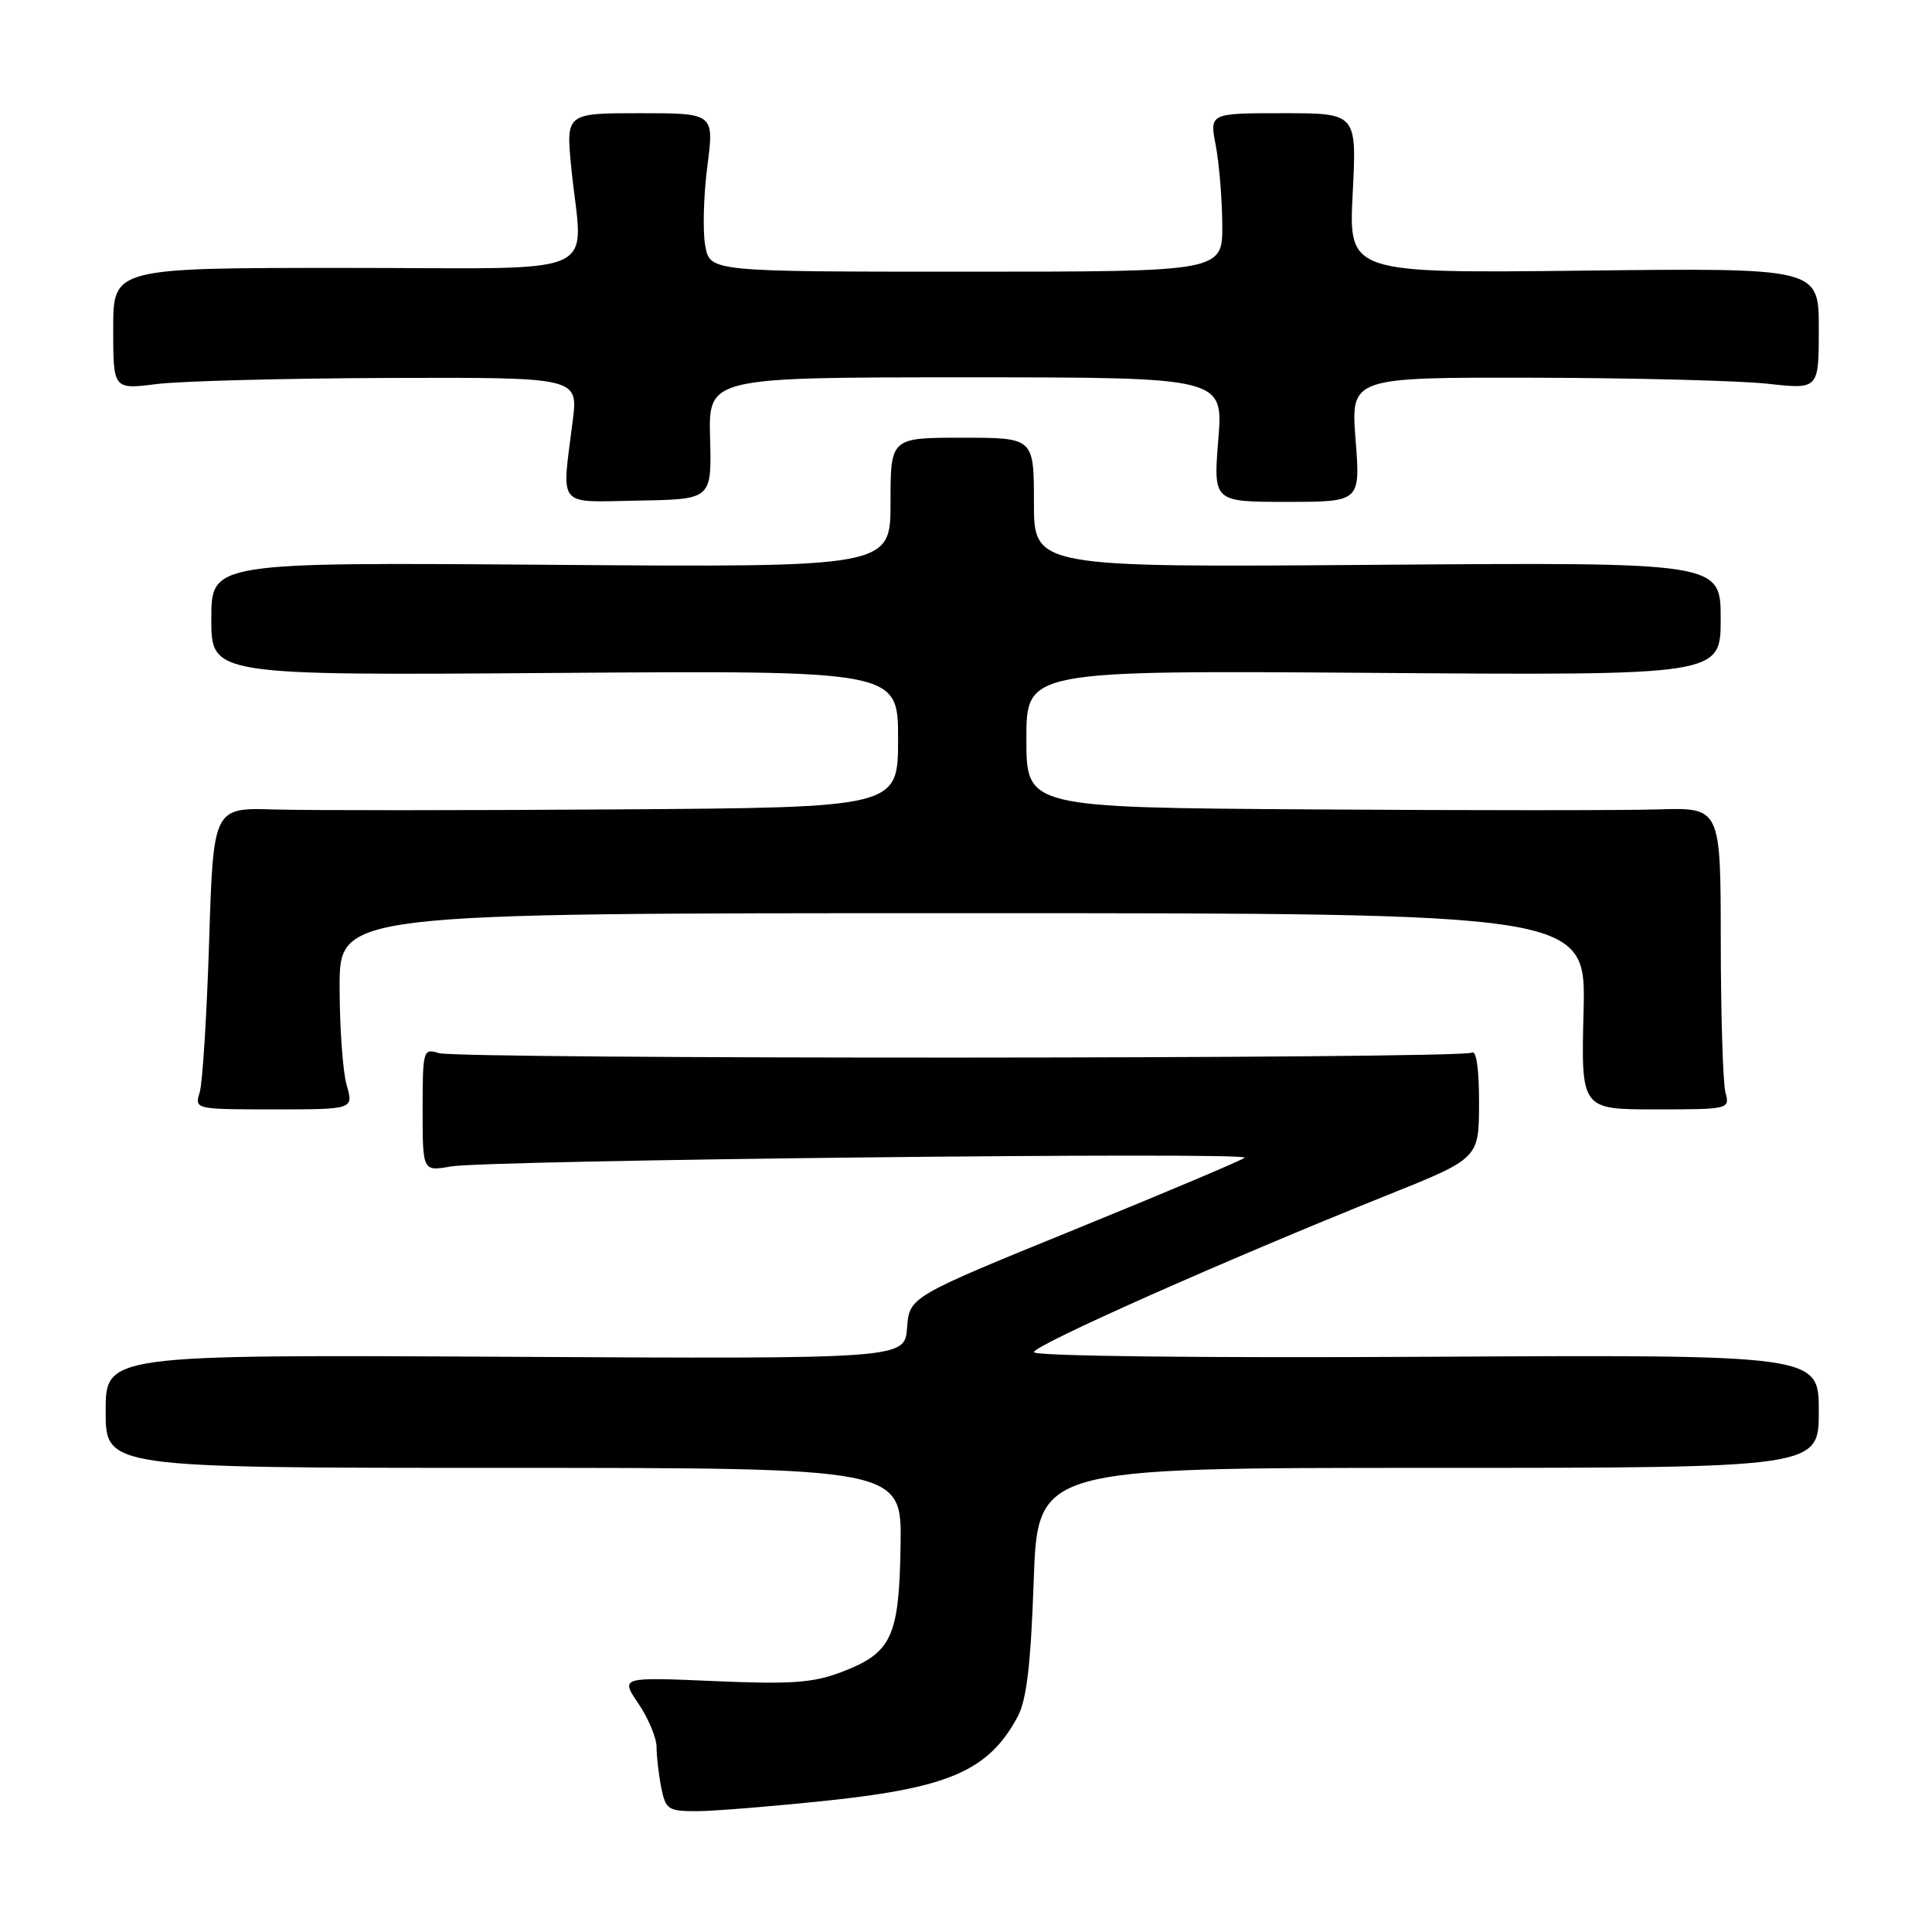 <?xml version="1.0" encoding="UTF-8" standalone="no"?>
<!DOCTYPE svg PUBLIC "-//W3C//DTD SVG 1.1//EN" "http://www.w3.org/Graphics/SVG/1.1/DTD/svg11.dtd" >
<svg xmlns="http://www.w3.org/2000/svg" xmlns:xlink="http://www.w3.org/1999/xlink" version="1.1" viewBox="0 0 256 256">
 <g >
 <path fill="currentColor"
d=" M 109.60 238.59 C 125.80 236.88 131.00 234.59 134.83 227.50 C 136.03 225.27 136.58 220.63 136.97 209.50 C 137.50 194.50 137.50 194.50 189.25 194.50 C 241.00 194.50 241.00 194.50 241.00 187.00 C 241.00 179.50 241.00 179.50 189.00 179.78 C 158.83 179.95 137.00 179.69 137.00 179.17 C 137.00 178.24 162.44 166.94 183.73 158.40 C 195.97 153.50 195.97 153.50 195.98 146.19 C 195.99 141.69 195.63 139.11 195.02 139.48 C 193.67 140.32 60.75 140.37 58.13 139.54 C 56.08 138.89 56.00 139.16 56.00 147.04 C 56.00 155.22 56.00 155.22 59.75 154.56 C 64.53 153.72 165.70 152.60 164.92 153.40 C 164.60 153.72 154.48 158.00 142.42 162.91 C 120.50 171.84 120.50 171.84 120.19 175.95 C 119.88 180.07 119.88 180.07 66.94 179.78 C 14.00 179.50 14.00 179.50 14.00 187.00 C 14.00 194.50 14.00 194.50 66.75 194.50 C 119.50 194.50 119.50 194.50 119.33 204.80 C 119.14 216.92 118.17 219.01 111.52 221.55 C 107.73 222.99 104.84 223.20 94.58 222.75 C 82.21 222.22 82.21 222.22 84.60 225.75 C 85.92 227.69 87.00 230.29 87.00 231.51 C 87.00 232.74 87.28 235.16 87.62 236.88 C 88.20 239.77 88.55 240.00 92.38 239.99 C 94.64 239.98 102.40 239.35 109.60 238.59 Z  M 45.93 143.76 C 45.42 141.97 45.00 136.12 45.00 130.76 C 45.00 121.00 45.00 121.00 127.58 121.00 C 210.16 121.00 210.16 121.00 209.83 134.00 C 209.50 147.00 209.50 147.00 219.37 147.00 C 229.11 147.00 229.23 146.97 228.63 144.75 C 228.30 143.51 228.02 134.51 228.01 124.75 C 228.00 107.00 228.00 107.00 219.75 107.25 C 215.21 107.39 194.51 107.39 173.75 107.25 C 136.00 107.00 136.00 107.00 136.00 97.91 C 136.00 88.83 136.00 88.83 182.00 89.16 C 228.00 89.50 228.00 89.50 228.00 82.00 C 228.00 74.50 228.00 74.50 182.50 74.84 C 137.00 75.19 137.00 75.19 137.00 66.59 C 137.00 58.00 137.00 58.00 127.50 58.00 C 118.00 58.00 118.00 58.00 118.00 66.59 C 118.00 75.18 118.00 75.18 73.00 74.84 C 28.00 74.50 28.00 74.50 28.00 82.00 C 28.00 89.50 28.00 89.50 73.50 89.17 C 119.00 88.84 119.00 88.84 119.00 97.92 C 119.00 107.00 119.00 107.00 81.75 107.25 C 61.26 107.39 40.85 107.39 36.38 107.26 C 28.27 107.01 28.27 107.01 27.71 124.76 C 27.40 134.52 26.84 143.51 26.46 144.75 C 25.77 146.98 25.84 147.00 36.31 147.00 C 46.86 147.00 46.86 147.00 45.93 143.76 Z  M 94.09 58.08 C 93.87 50.00 93.87 50.00 127.99 50.00 C 162.10 50.00 162.10 50.00 161.43 58.25 C 160.77 66.50 160.77 66.50 170.51 66.50 C 180.26 66.50 180.26 66.50 179.62 58.25 C 178.99 50.00 178.99 50.00 203.24 50.05 C 216.58 50.08 230.54 50.44 234.25 50.85 C 241.00 51.60 241.00 51.60 241.00 43.55 C 241.00 35.50 241.00 35.50 209.85 35.86 C 178.70 36.21 178.70 36.21 179.24 25.61 C 179.78 15.00 179.78 15.00 170.03 15.00 C 160.27 15.00 160.27 15.00 161.09 19.25 C 161.54 21.59 161.93 26.31 161.96 29.75 C 162.00 36.00 162.00 36.00 128.05 36.00 C 94.09 36.00 94.09 36.00 93.45 32.58 C 93.10 30.71 93.22 25.98 93.72 22.08 C 94.64 15.00 94.64 15.00 84.81 15.00 C 74.99 15.00 74.99 15.00 75.70 22.25 C 77.18 37.11 80.81 35.50 45.75 35.50 C 15.00 35.50 15.00 35.50 15.00 43.55 C 15.00 51.61 15.00 51.61 20.75 50.89 C 23.91 50.49 37.77 50.13 51.55 50.08 C 76.61 50.00 76.61 50.00 75.89 55.75 C 74.42 67.48 73.63 66.52 84.65 66.33 C 94.30 66.16 94.30 66.16 94.09 58.08 Z "/>
</g>
</svg>
